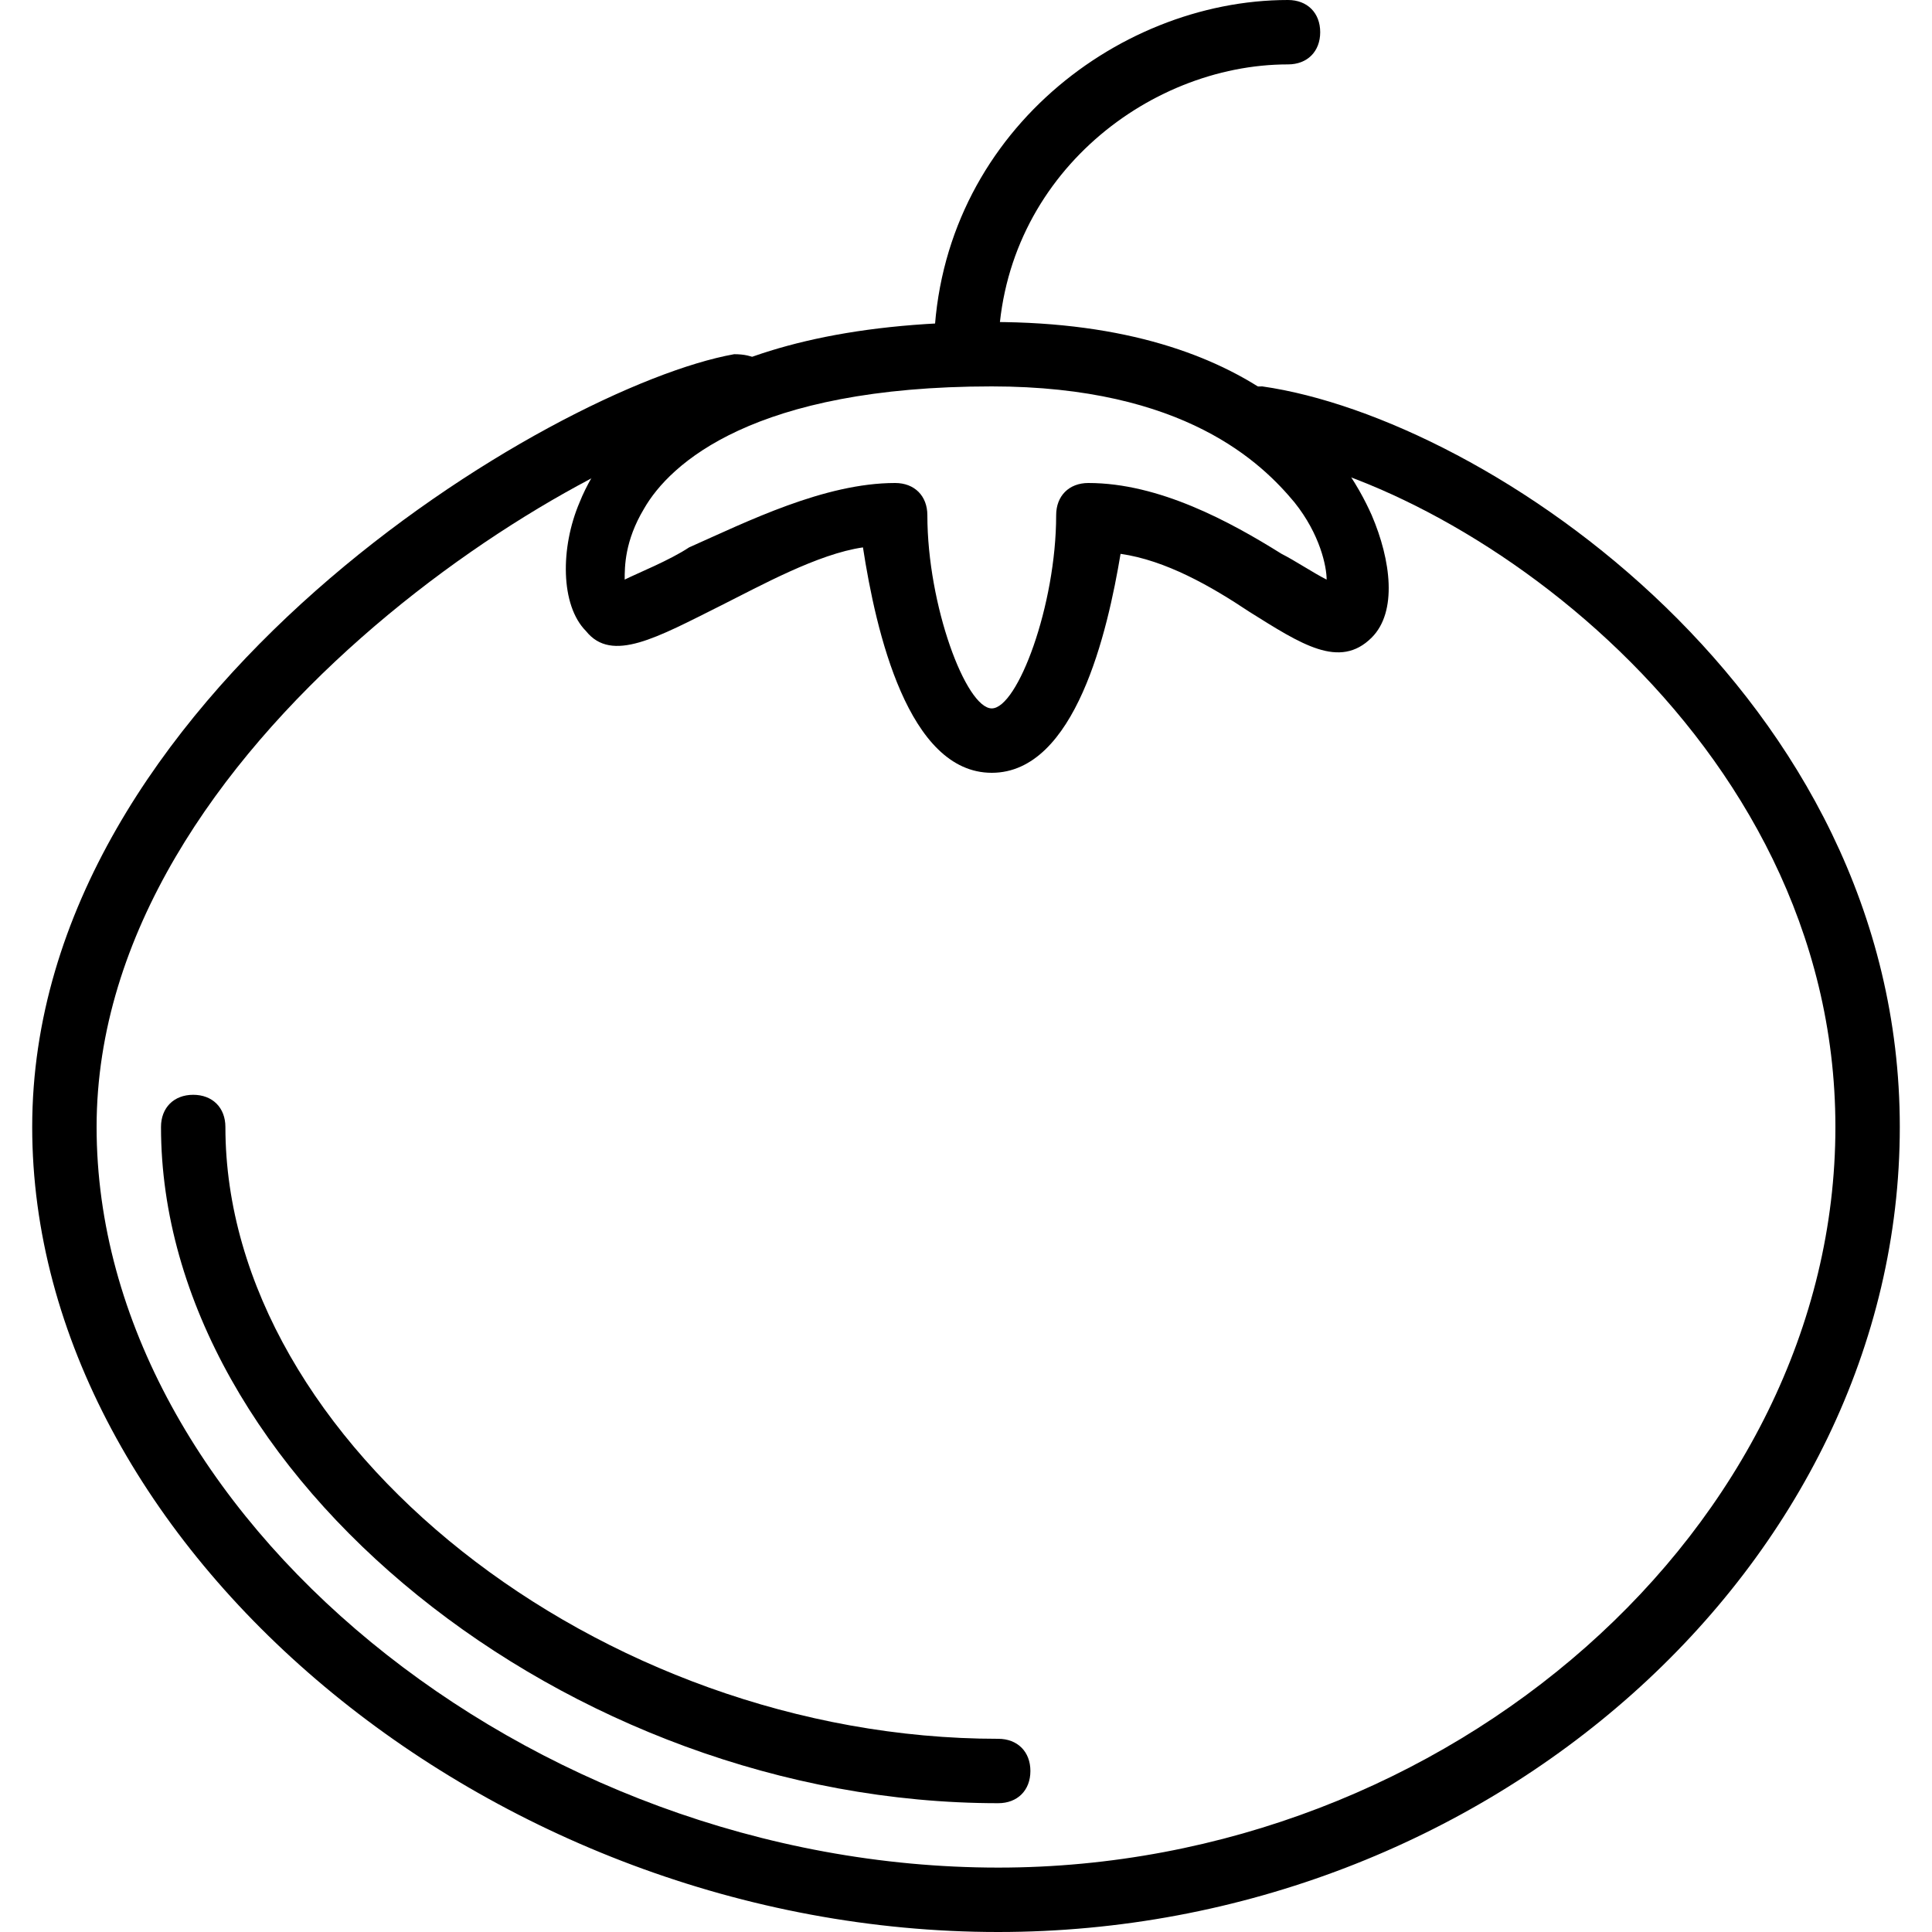 <?xml version="1.0" encoding="utf-8"?>
<!-- Generator: Adobe Illustrator 19.0.0, SVG Export Plug-In . SVG Version: 6.00 Build 0)  -->
<svg version="1.1" id="Layer_1" xmlns="http://www.w3.org/2000/svg" xmlns:xlink="http://www.w3.org/1999/xlink" x="0px" y="0px"
	 viewBox="0 0 30 30" style="enable-background:new 0 0 30 30;" xml:space="preserve">
<g>
	<g>
		<path d="M15.5,30c-7.9,0-15-6-15-12.5c0-6.7,8.1-11.5,10.9-12c0.3,0,0.5,0.1,0.6,0.4c0,0.3-0.1,0.5-0.4,0.6
			c-2.5,0.4-10.1,5-10.1,11c0,6,6.7,11.5,14,11.5c7,0,13-5.3,13-11.5c0-6.1-5.9-10.1-9.1-10.5C19.2,7,19,6.7,19,6.4S19.3,6,19.6,6
			c3.5,0.5,9.9,4.8,9.9,11.5C29.5,24.3,23.1,30,15.5,30z"/>
	</g>
	<g>
		<path d="M15.5,28c-6.7,0-13-5.1-13-10.5C2.5,17.2,2.7,17,3,17s0.5,0.2,0.5,0.5c0,4.9,5.8,9.5,12,9.5c0.3,0,0.5,0.2,0.5,0.5
			S15.8,28,15.5,28z"/>
	</g>
	<g>
		<path d="M15.4,12c-1.3,0-1.8-2.2-2-3.5c-0.7,0.1-1.6,0.6-2.2,0.9c-1,0.5-1.7,0.9-2.1,0.4c-0.4-0.4-0.4-1.3-0.1-2
			C9.4,6.8,10.8,5,15.4,5c4.2,0,5.5,2.1,5.9,3c0.3,0.7,0.4,1.5,0,1.9c-0.5,0.5-1.1,0.1-1.9-0.4c-0.6-0.4-1.3-0.8-2-0.9
			C17.2,9.8,16.7,12,15.4,12z M13.9,7.5c0.3,0,0.5,0.2,0.5,0.5c0,1.4,0.6,3,1,3s1-1.6,1-3c0-0.3,0.2-0.5,0.5-0.5
			c1.1,0,2.2,0.6,3,1.1c0.2,0.1,0.5,0.3,0.7,0.4c0-0.2-0.1-0.7-0.5-1.2C19.6,7.2,18.4,6,15.4,6c-3.7,0-5,1.2-5.4,1.9
			C9.7,8.4,9.7,8.8,9.7,9c0.2-0.1,0.7-0.3,1-0.5C11.6,8.1,12.8,7.5,13.9,7.5z"/>
	</g>
	<g>
		<path d="M15,6c-0.3,0-0.5-0.2-0.5-0.5C14.5,2.2,17.3,0,20,0c0.3,0,0.5,0.2,0.5,0.5S20.3,1,20,1c-2.2,0-4.5,1.8-4.5,4.5
			C15.5,5.8,15.3,6,15,6z"/>
	</g>
</g>
</svg>
